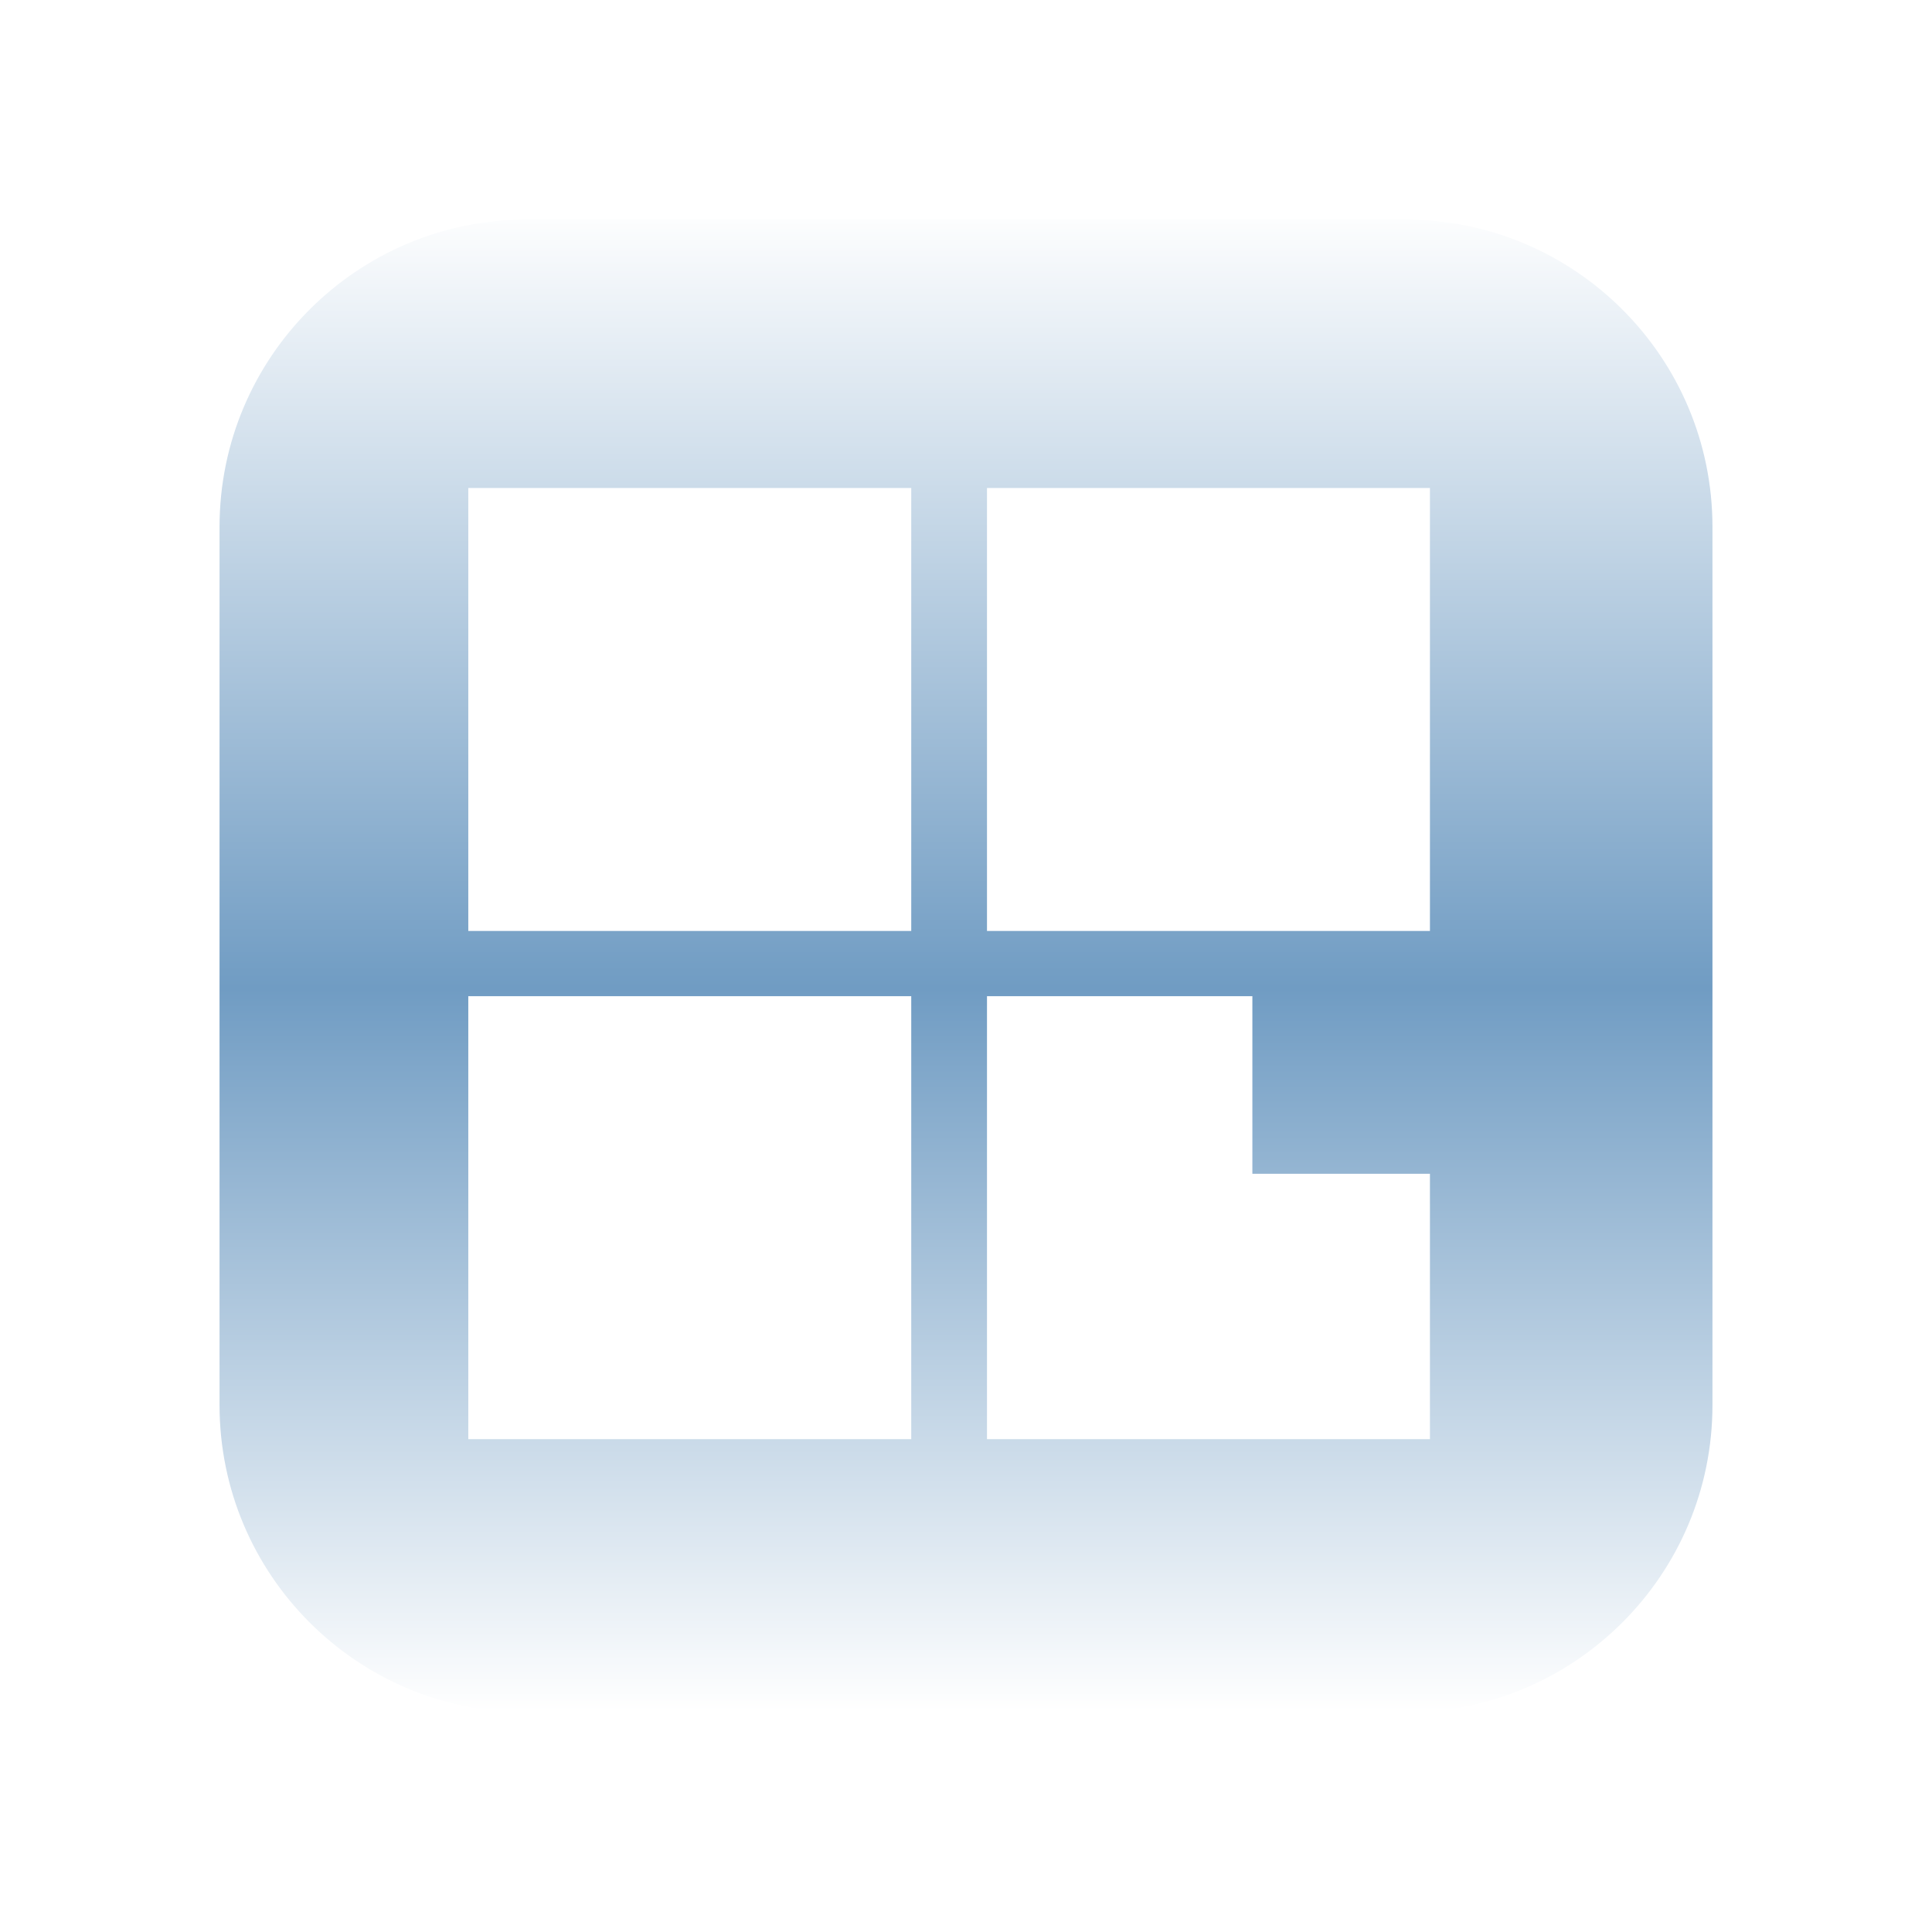 <?xml version="1.0" encoding="UTF-8"?>
<svg width="44px" height="44px" viewBox="0 0 44 44" version="1.1" xmlns="http://www.w3.org/2000/svg" xmlns:xlink="http://www.w3.org/1999/xlink">
    <title>切片备份 7</title>
    <defs>
        <linearGradient x1="50%" y1="1.866%" x2="50%" y2="97.127%" id="linearGradient-1">
            <stop stop-color="#FFFFFF" offset="0%"></stop>
            <stop stop-color="#709CC3" offset="51.982%"></stop>
            <stop stop-color="#FFFFFF" offset="100%"></stop>
        </linearGradient>
        <path d="M28,0 C32.418,-8.11624501e-16 36,3.582 36,8 L36,28 C36,32.418 32.418,36 28,36 L8,36 C3.582,36 5.41083001e-16,32.418 0,28 L0,8 C-5.41083001e-16,3.582 3.582,8.11624501e-16 8,0 L28,0 Z M15.753,19.688 L7.665,19.688 L7.665,27.776 L15.753,27.776 L15.753,19.688 Z M23.522,19.688 L19.478,19.688 L19.478,27.776 L27.566,27.776 L27.566,23.732 L23.522,23.732 L23.522,19.688 Z M15.753,8.114 L7.665,8.114 L7.665,16.202 L15.753,16.202 L15.753,8.114 Z M27.566,8.114 L19.478,8.114 L19.478,16.202 L27.566,16.202 L27.566,8.114 Z" id="path-2"></path>
        <filter x="-11.1%" y="-11.1%" width="122.2%" height="122.2%" filterUnits="objectBoundingBox" id="filter-3">
            <feMorphology radius="1" operator="dilate" in="SourceAlpha" result="shadowSpreadOuter1"></feMorphology>
            <feOffset dx="0" dy="0" in="shadowSpreadOuter1" result="shadowOffsetOuter1"></feOffset>
            <feGaussianBlur stdDeviation="1" in="shadowOffsetOuter1" result="shadowBlurOuter1"></feGaussianBlur>
            <feComposite in="shadowBlurOuter1" in2="SourceAlpha" operator="out" result="shadowBlurOuter1"></feComposite>
            <feColorMatrix values="0 0 0 0 0.258   0 0 0 0 0.258   0 0 0 0 0.258  0 0 0 0.4 0" type="matrix" in="shadowBlurOuter1"></feColorMatrix>
        </filter>
    </defs>
    <g id="首页" stroke="none" stroke-width="1" fill="none" fill-rule="evenodd">
        <g id="icon4备份" transform="translate(4, 4)">
            <polygon id="iconf4" fill="#FFFFFF" points="10.835 13.033 12.585 13.033 12.585 11.283 10.835 11.283"></polygon>
            <polygon id="iconf5" fill="#FFFFFF" points="22.647 13.033 24.397 13.033 24.397 11.283 22.647 11.283"></polygon>
            <polygon id="iconf6" fill="#FFFFFF" points="10.835 24.607 12.585 24.607 12.585 22.857 10.835 22.857"></polygon>
            <polygon id="iconf7" fill="#FFFFFF" points="26.25 21.25 28 21.25 28 19.5 26.25 19.5"></polygon>
            <g id="形状结合">
                <use fill="black" fill-opacity="1" filter="url(#filter-3)" xlink:href="#path-2"></use>
                <use stroke="#FFFFFF" stroke-width="2" fill="url(#linearGradient-1)" fill-rule="evenodd" xlink:href="#path-2"></use>
            </g>
        </g>
    </g>
</svg>